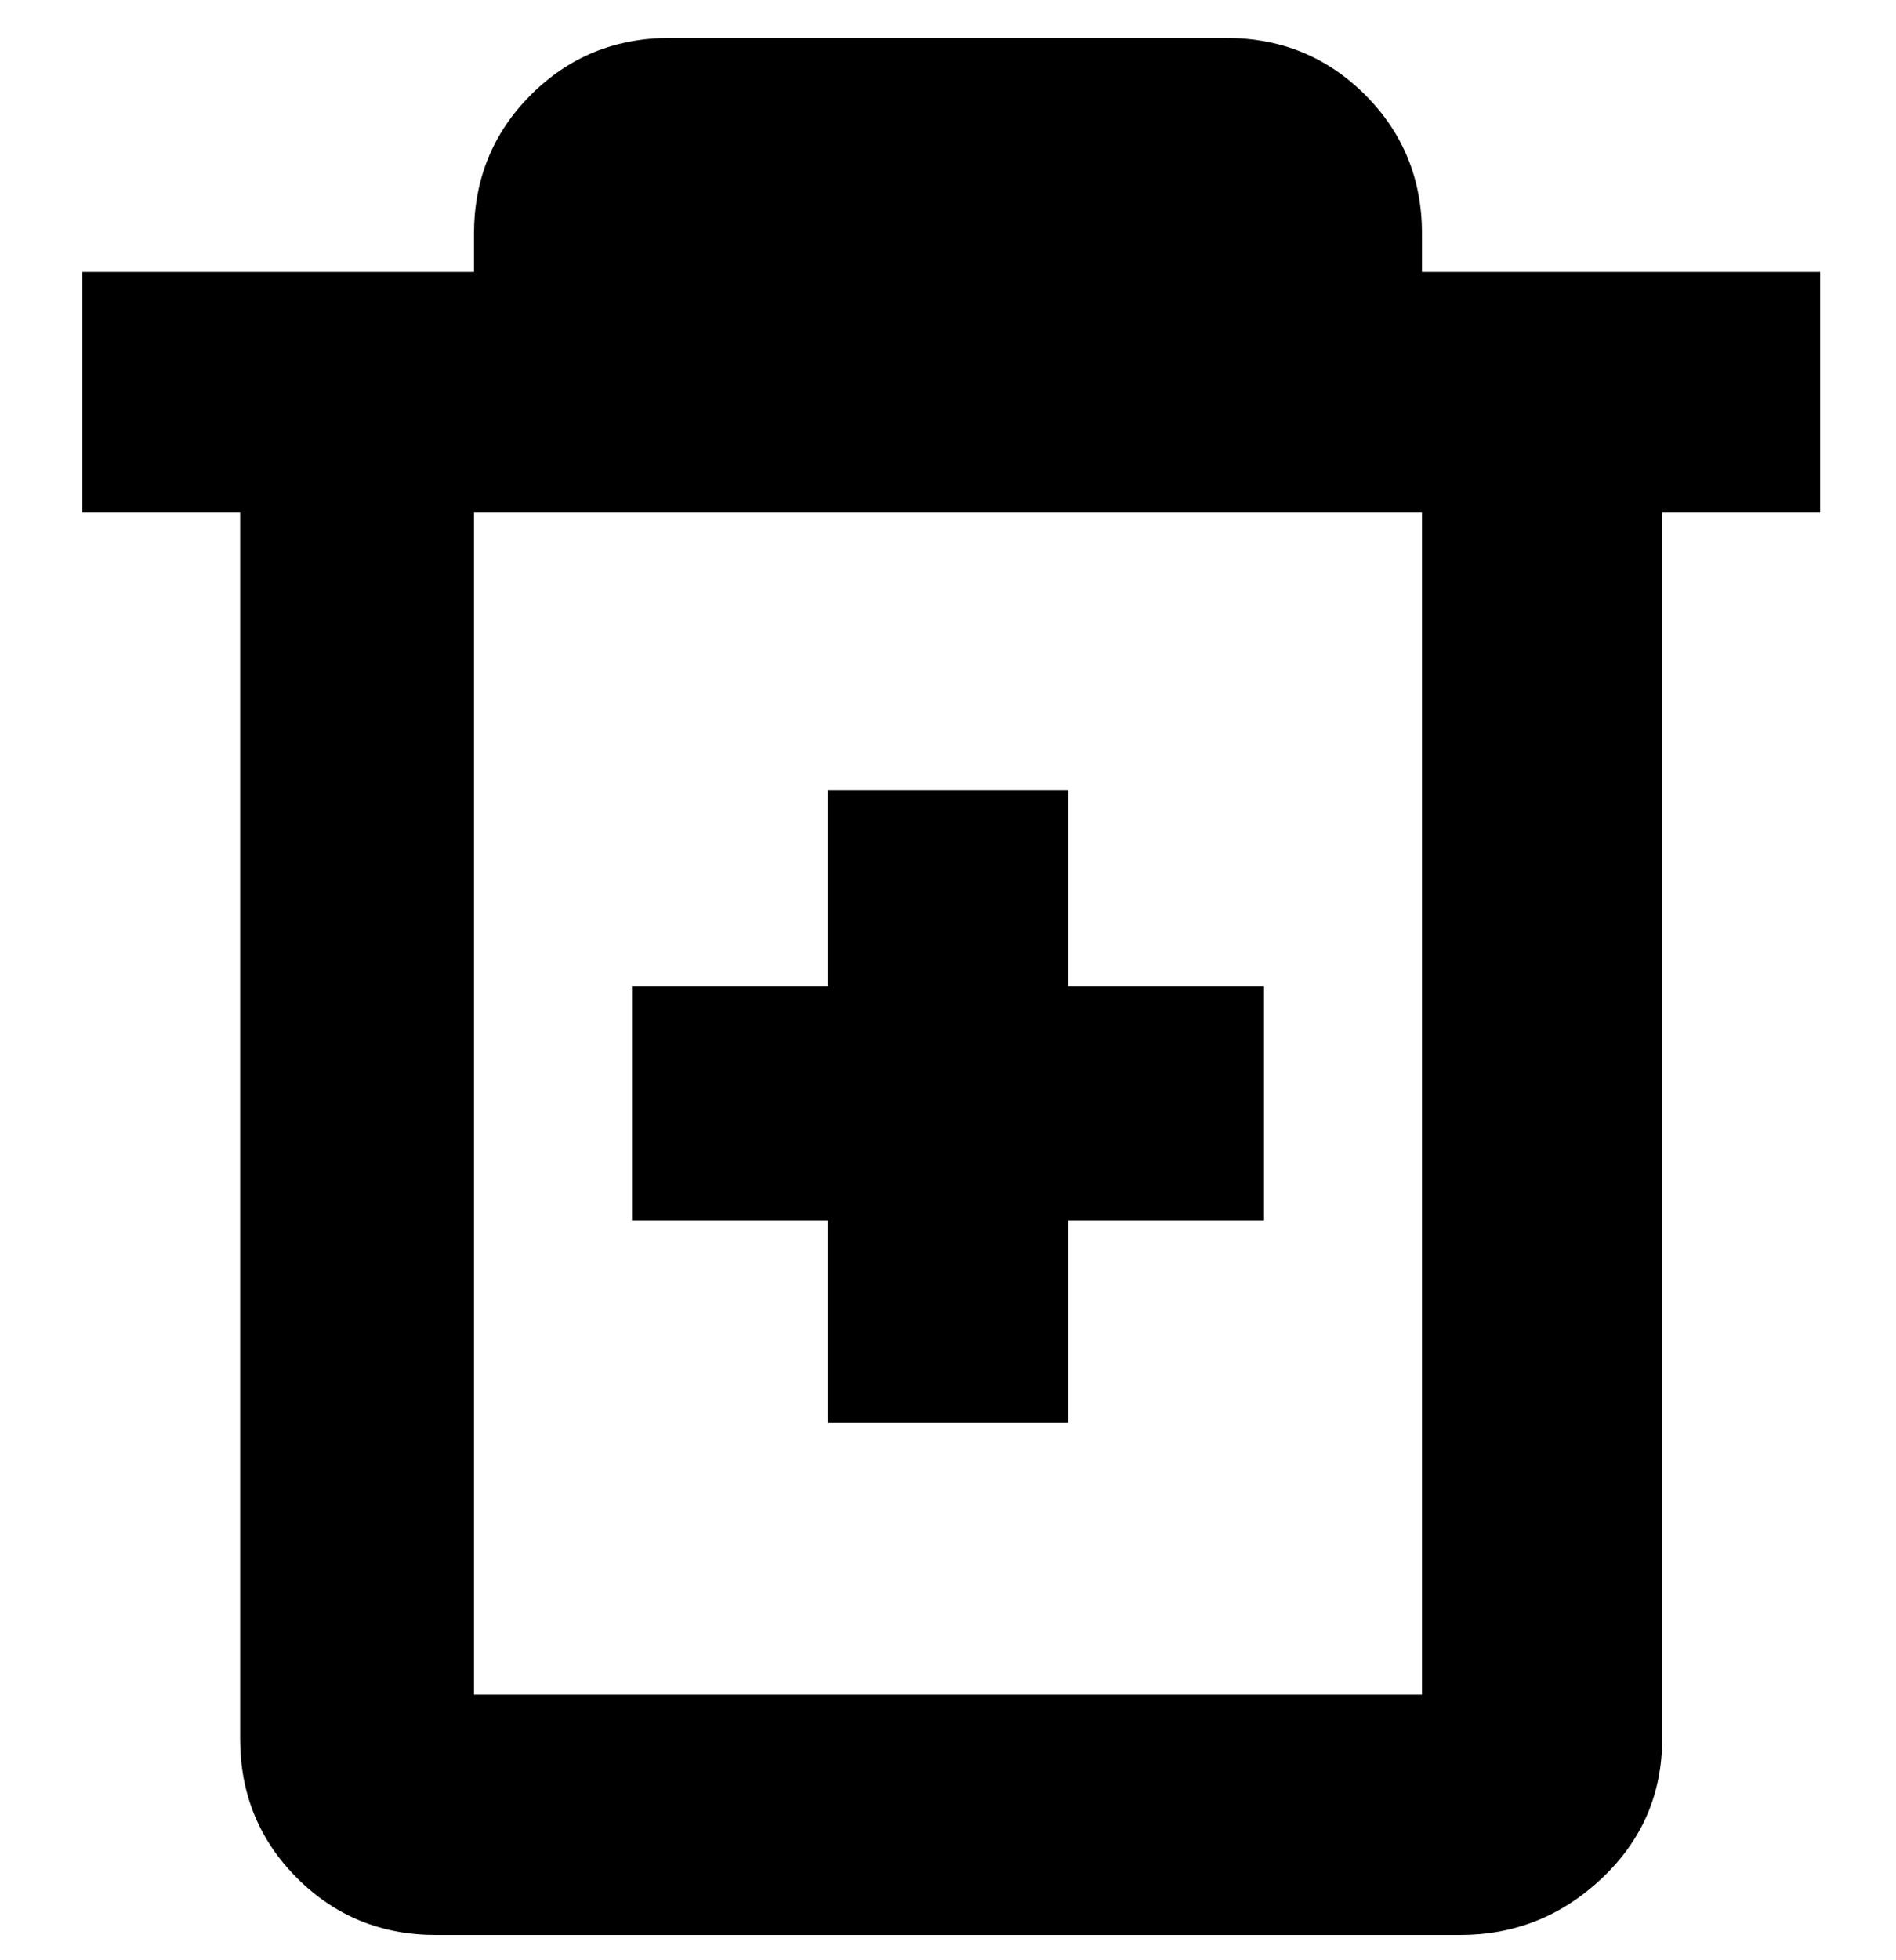 <svg viewBox="0 0 300 310" xmlns="http://www.w3.org/2000/svg"><path d="M288 43h-63v-6q0-13-9-22t-22-9h-88q-13 0-22 9t-9 22v6H13v38h25v194q0 13 9 22t22 9h162q13 0 22.5-9t9.5-22V81h25V43zm-63 225H75V81h150v187zM100 156h31v-31h38v31h31v37h-31v32h-38v-32h-31v-37z"/></svg>